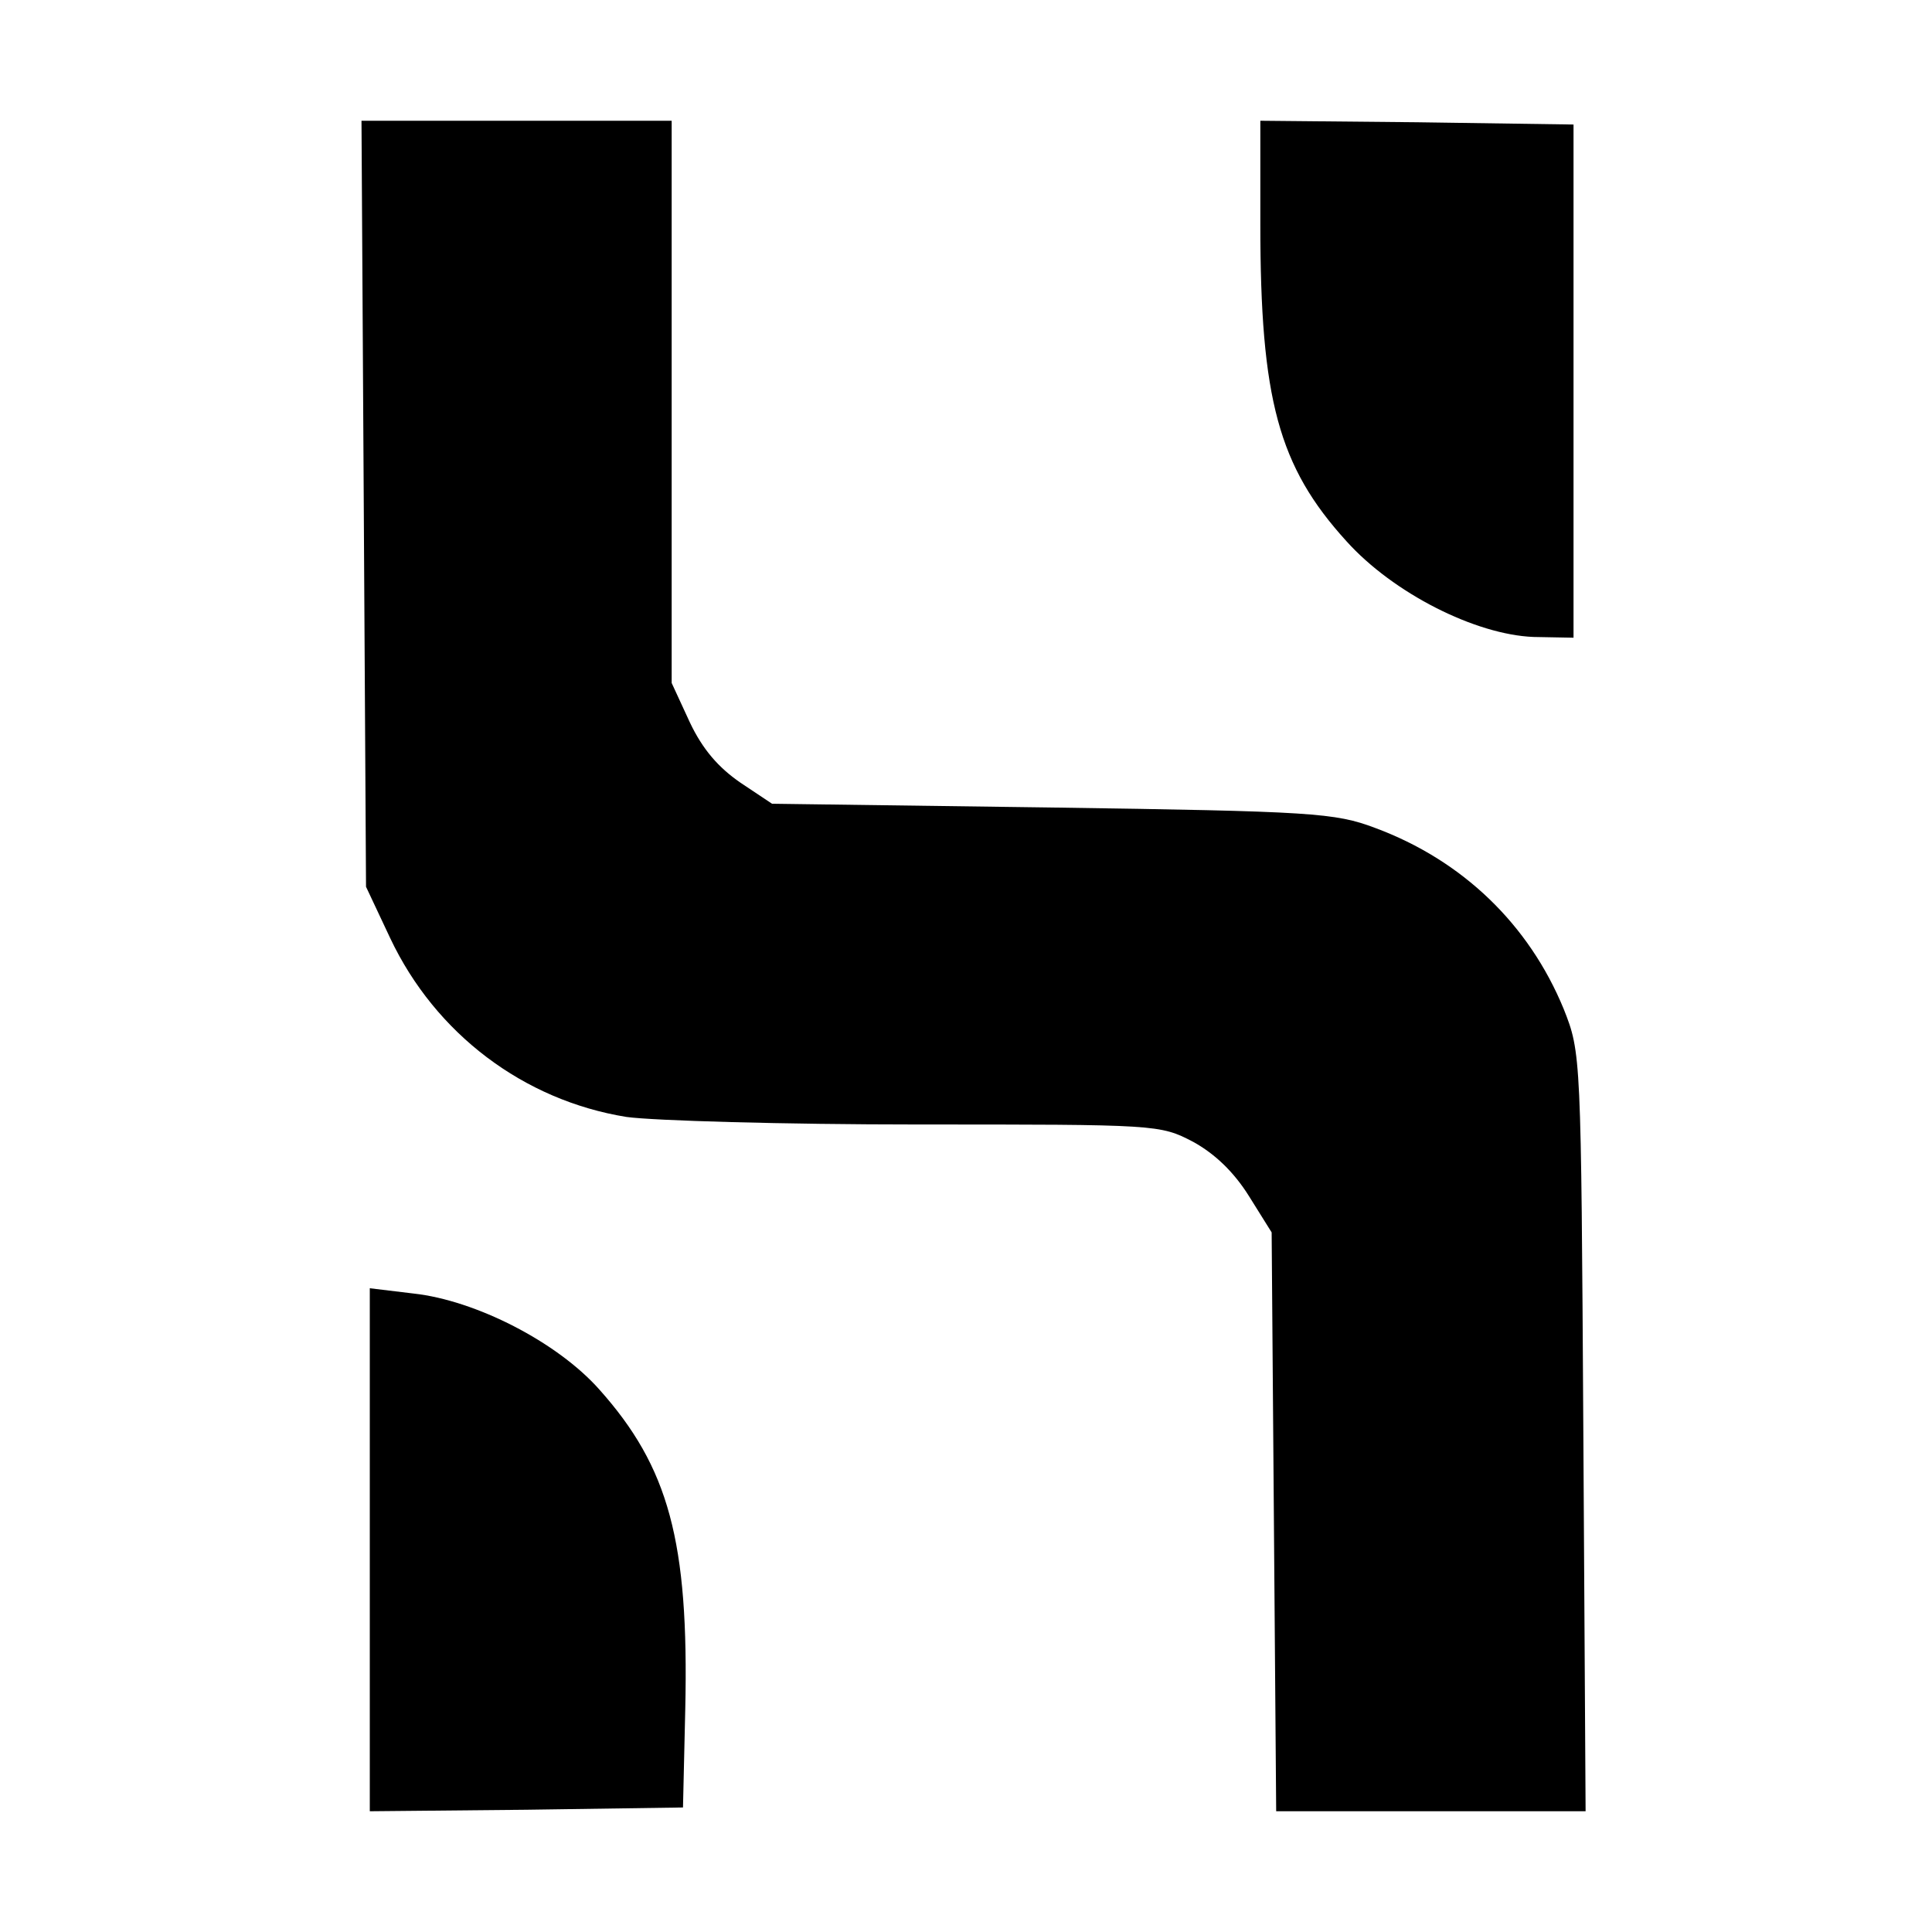 <?xml version="1.0" standalone="no"?>
<!DOCTYPE svg PUBLIC "-//W3C//DTD SVG 20010904//EN"
 "http://www.w3.org/TR/2001/REC-SVG-20010904/DTD/svg10.dtd">
<svg version="1.0" xmlns="http://www.w3.org/2000/svg"
 width="256pt" height="256pt" viewBox="0 0 256 256"
 preserveAspectRatio="xMidYMid meet">

<g transform="translate(0,256) scale(0.1,-0.1)"
fill="#000000" stroke="none">
<path d="M482 1893 l3 -508 32 -68 c60 -127 177 -215 313 -237 36 -5 209 -10
386 -10 317 0 321 0 365 -23 29 -16 54 -40 74 -72 l30 -48 3 -384 3 -383 205
0 205 0 -3 503 c-3 499 -3 502 -26 560 -46 112 -134 197 -250 240 -53 20 -83
22 -428 27 l-371 5 -42 28 c-29 20 -50 44 -67 80 l-24 52 0 373 0 372 -205 0
-206 0 3 -507z"/>
<path d="M1670 2263 c0 -232 24 -321 114 -420 62 -69 171 -124 248 -127 l53
-1 0 340 0 340 -207 3 -208 2 0 -137z"/>
<path d="M490 506 l0 -346 208 2 207 3 3 130 c5 223 -22 321 -114 424 -56 63
-164 118 -246 127 l-58 7 0 -347z"/>
</g>
</svg>
